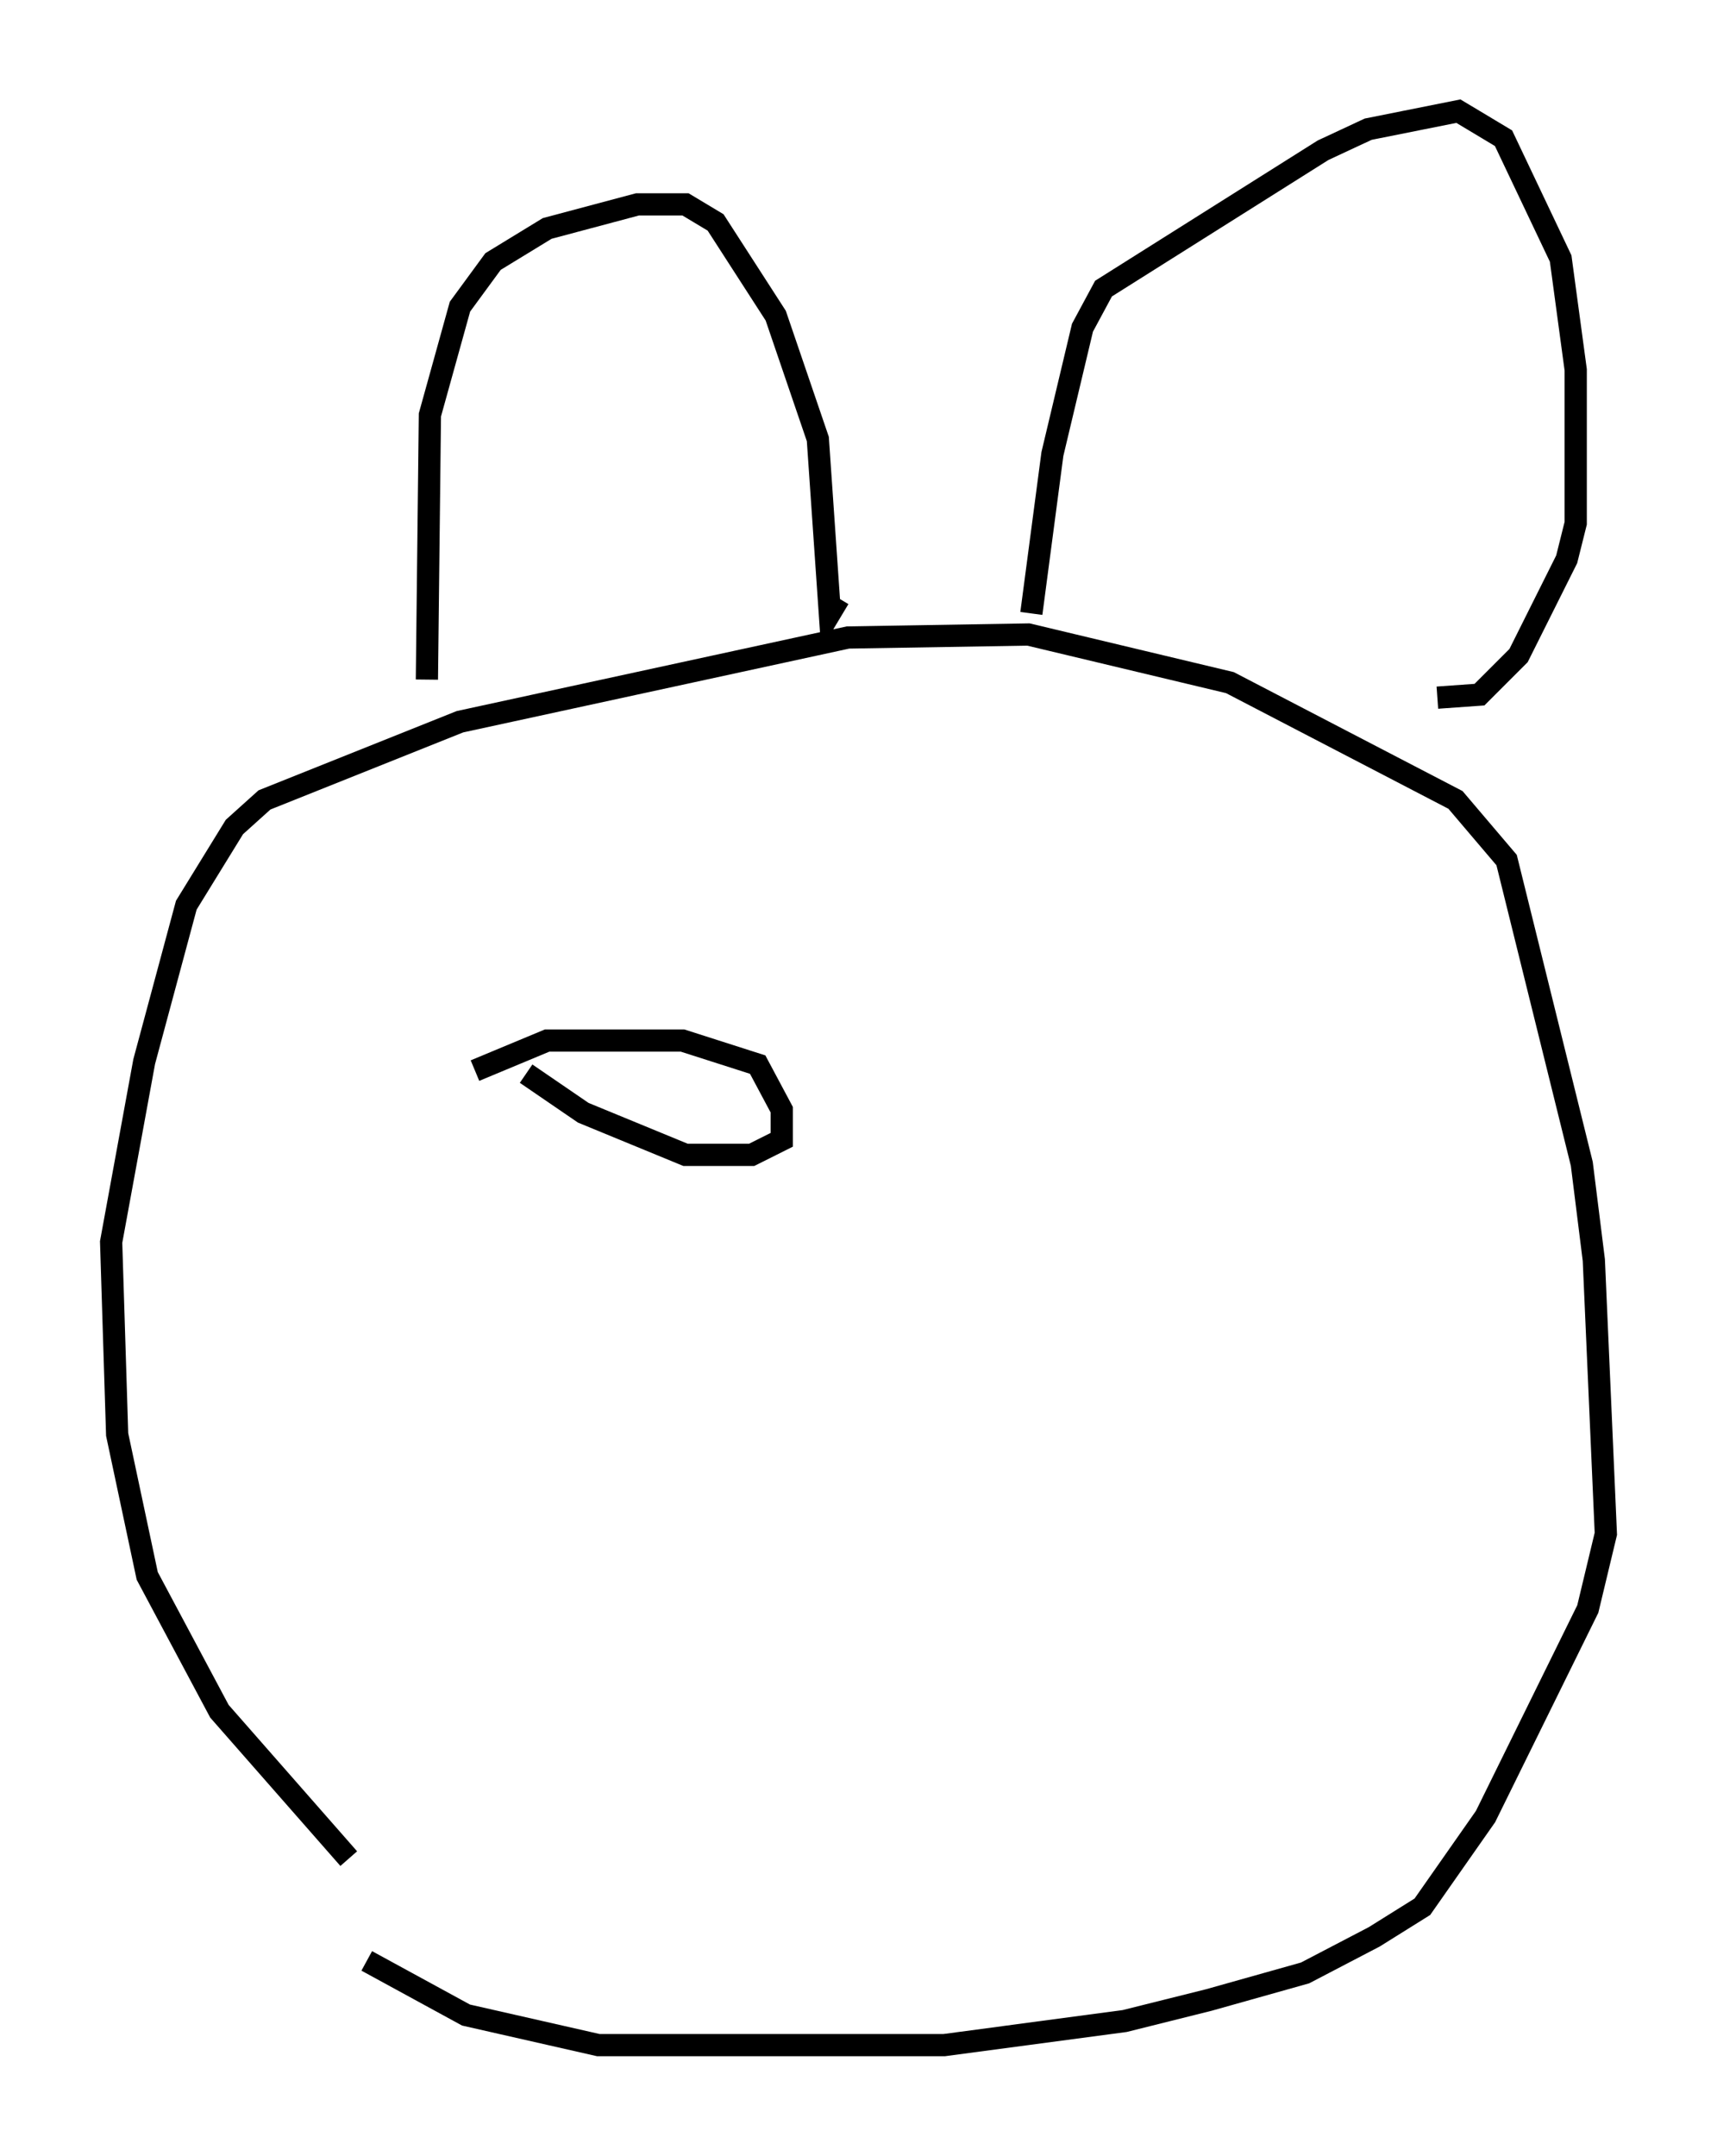 <?xml version="1.0" encoding="utf-8" ?>
<svg baseProfile="full" height="97.009" version="1.1" width="77.252" xmlns="http://www.w3.org/2000/svg" xmlns:ev="http://www.w3.org/2001/xml-events" xmlns:xlink="http://www.w3.org/1999/xlink"><defs /><rect fill="white" height="97.009" width="77.252" x="0" y="0" /><path d="M19.75, 86.596 m-4.059, -2.977 l-5.819, -6.631 -3.248, -6.089 l-1.353, -6.36 -0.271, -8.66 l1.488, -8.119 1.894, -7.036 l2.165, -3.518 1.353, -1.218 l8.796, -3.518 17.456, -3.789 l8.119, -0.135 9.066, 2.165 l10.149, 5.277 2.3, 2.706 l3.383, 13.667 0.541, 4.33 l0.541, 12.314 -0.812, 3.383 l-4.601, 9.337 -2.842, 4.059 l-2.165, 1.353 -3.112, 1.624 l-4.33, 1.218 -3.789, 0.947 l-8.119, 1.083 -15.561, 0.0 l-5.954, -1.353 -4.465, -2.436 m2.706, -57.645 l0.135, -11.908 1.353, -4.871 l1.488, -2.03 2.436, -1.488 l4.059, -1.083 2.165, 0.0 l1.353, 0.812 2.706, 4.195 l1.894, 5.548 0.541, 7.848 l0.406, -0.677 m8.66, 0.677 l0.947, -7.172 1.353, -5.683 l0.947, -1.759 9.878, -6.225 l2.03, -0.947 4.059, -0.812 l2.03, 1.218 2.571, 5.413 l0.677, 5.007 0.0, 6.901 l-0.406, 1.624 -2.165, 4.33 l-1.759, 1.759 -1.894, 0.135 m-43.301, 16.779 l3.248, -1.353 6.089, 0.0 l3.383, 1.083 1.083, 2.03 l0.0, 1.353 -1.353, 0.677 l-2.977, 0.0 -4.601, -1.894 l-2.571, -1.759 " fill="none" stroke="black" stroke-width="1" /></svg>